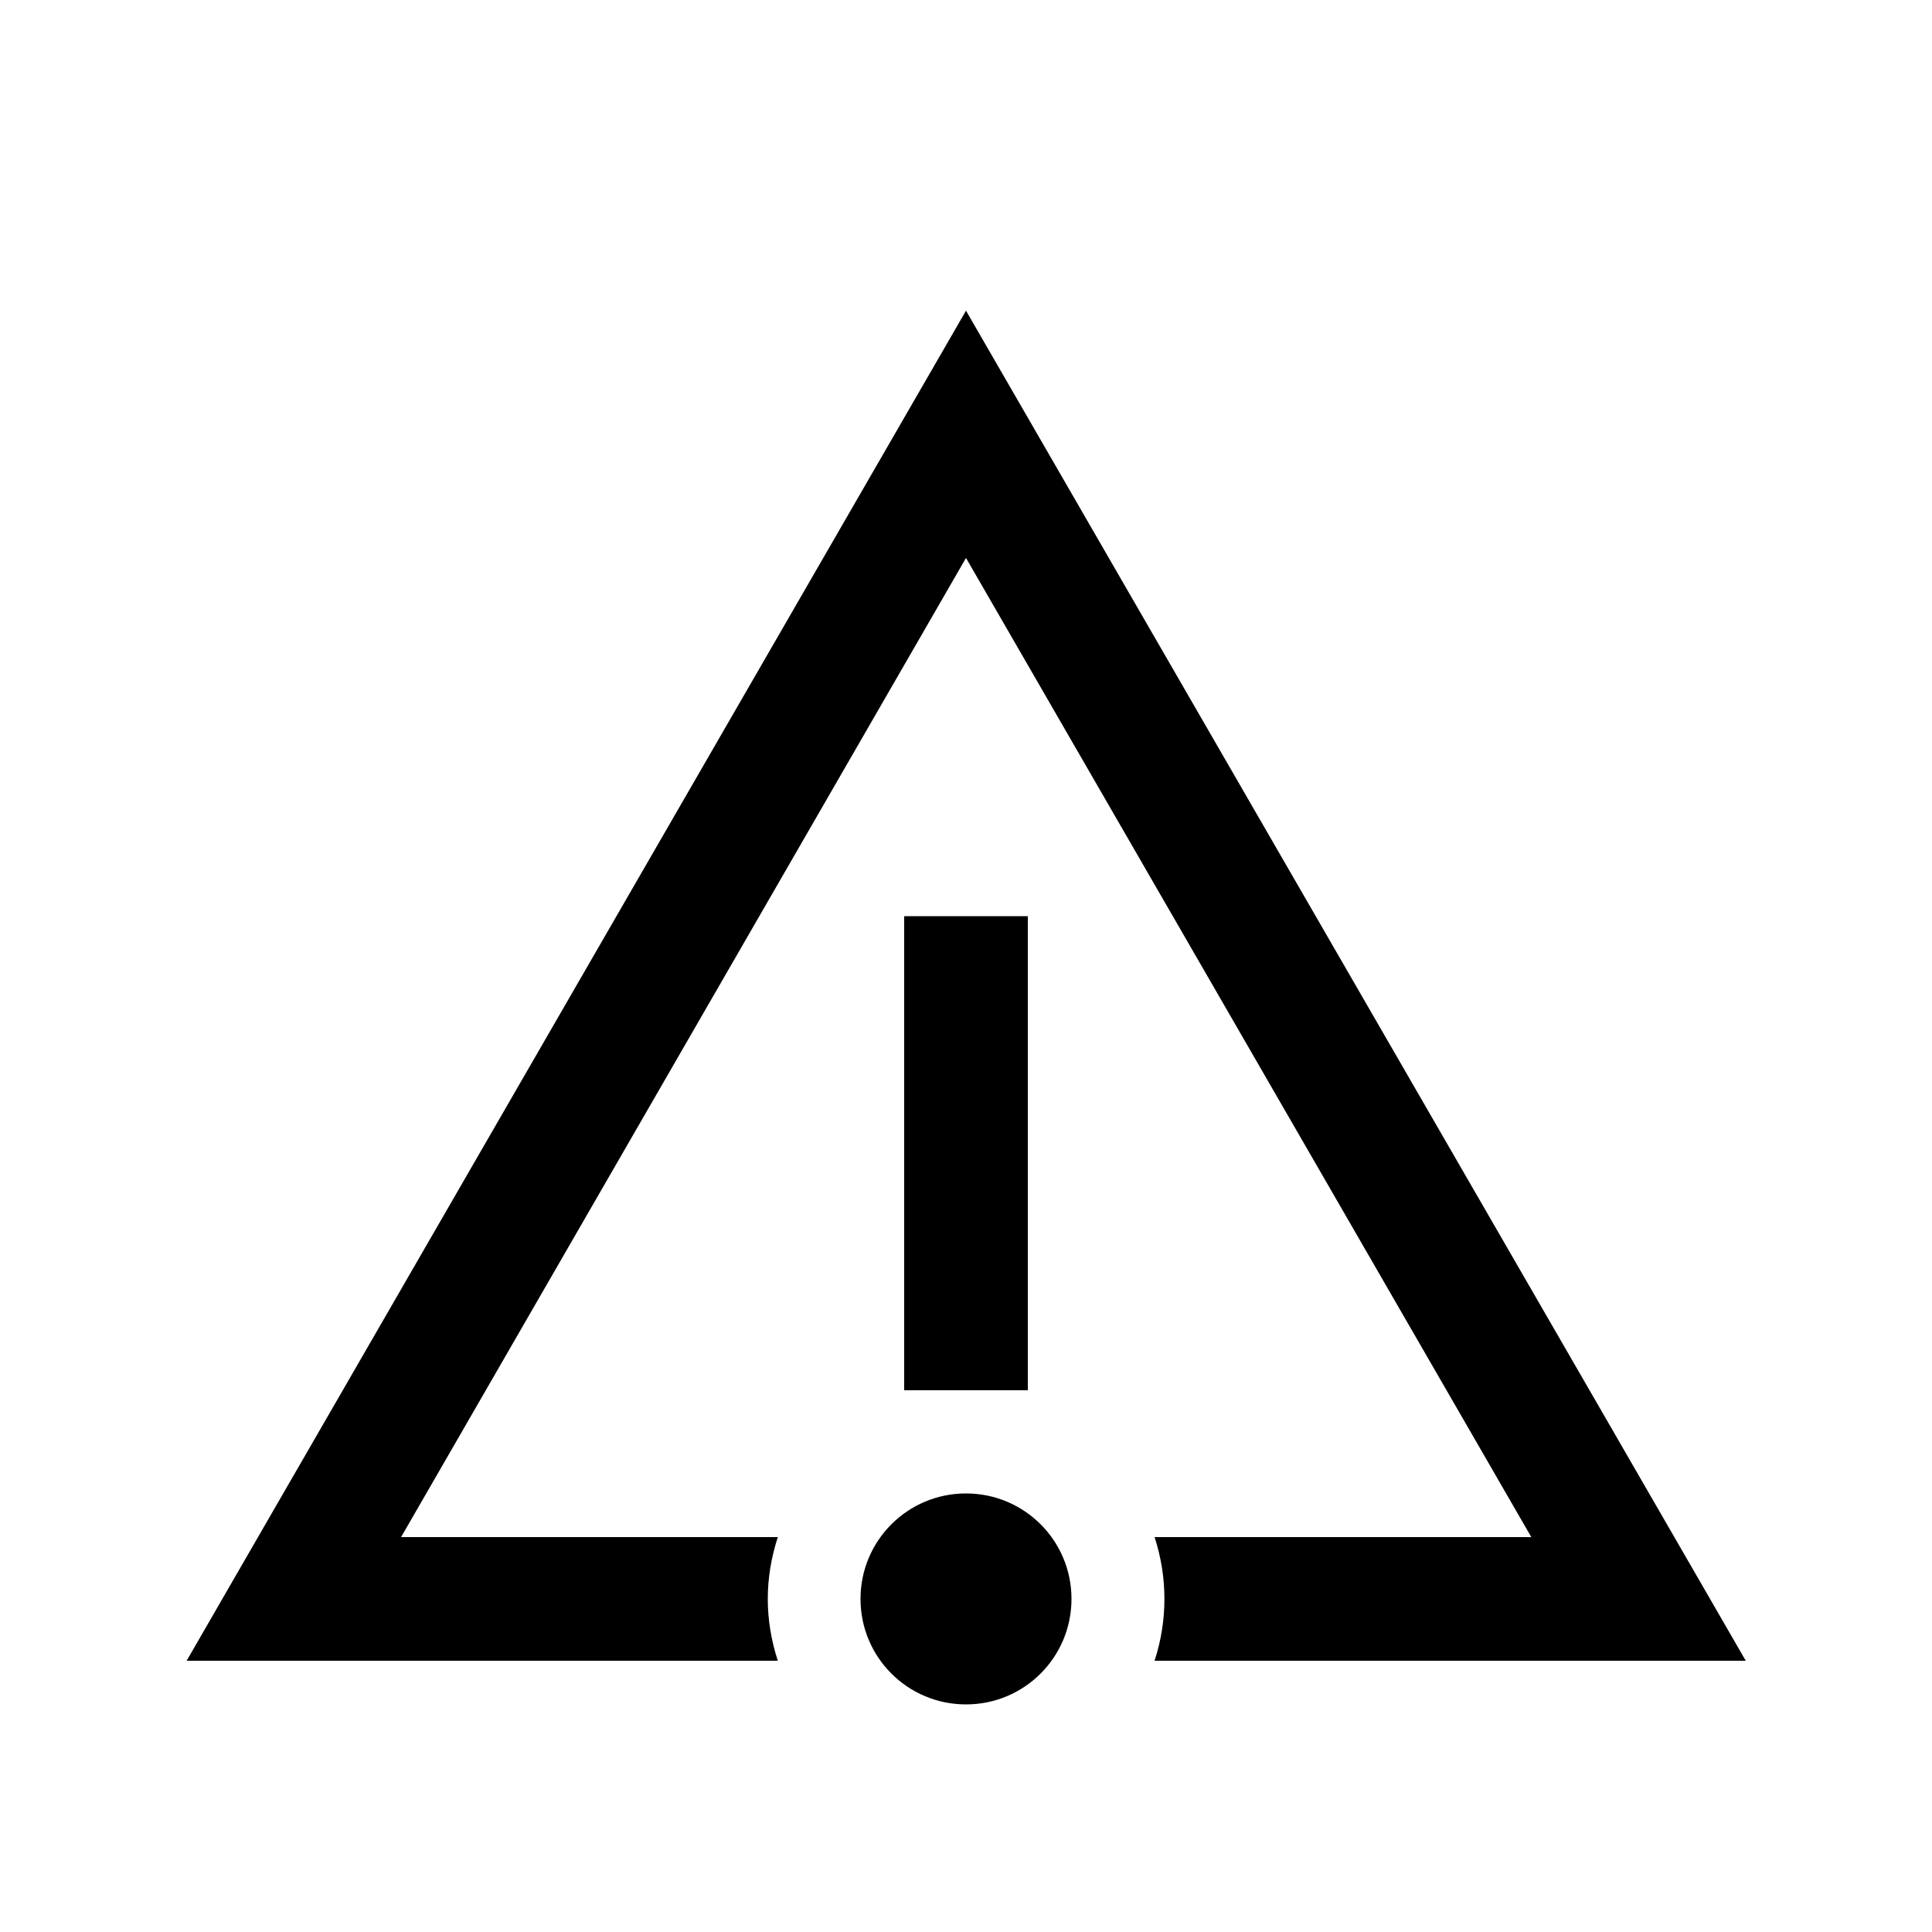 <?xml version="1.0" encoding="utf-8"?>
<!-- Generator: Adobe Illustrator 26.0.1, SVG Export Plug-In . SVG Version: 6.00 Build 0)  -->
<svg version="1.1" id="Layer_1" xmlns="http://www.w3.org/2000/svg" xmlns:xlink="http://www.w3.org/1999/xlink" x="0px" y="0px"
	 viewBox="0 0 500 500" style="enable-background:new 0 0 500 500;" xml:space="preserve">
<path d="M266,359.8h-32V237.1h32V359.8z M277.3,413.8c0-15.1-12.2-27.3-27.3-27.3s-27.3,12.2-27.3,27.3c0,15.1,12.2,27.3,27.3,27.3
	c0,0,0,0,0,0C265.1,441.1,277.3,428.9,277.3,413.8L277.3,413.8z M198.7,413.8c0-5.4,0.9-10.8,2.6-16h-97.5L250,144.4l146.3,253.4
	h-97.5c3.4,10.4,3.4,21.6,0,32h153L250,80.4L48.3,429.8h153C199.6,424.6,198.7,419.2,198.7,413.8L198.7,413.8z"/>
</svg>
